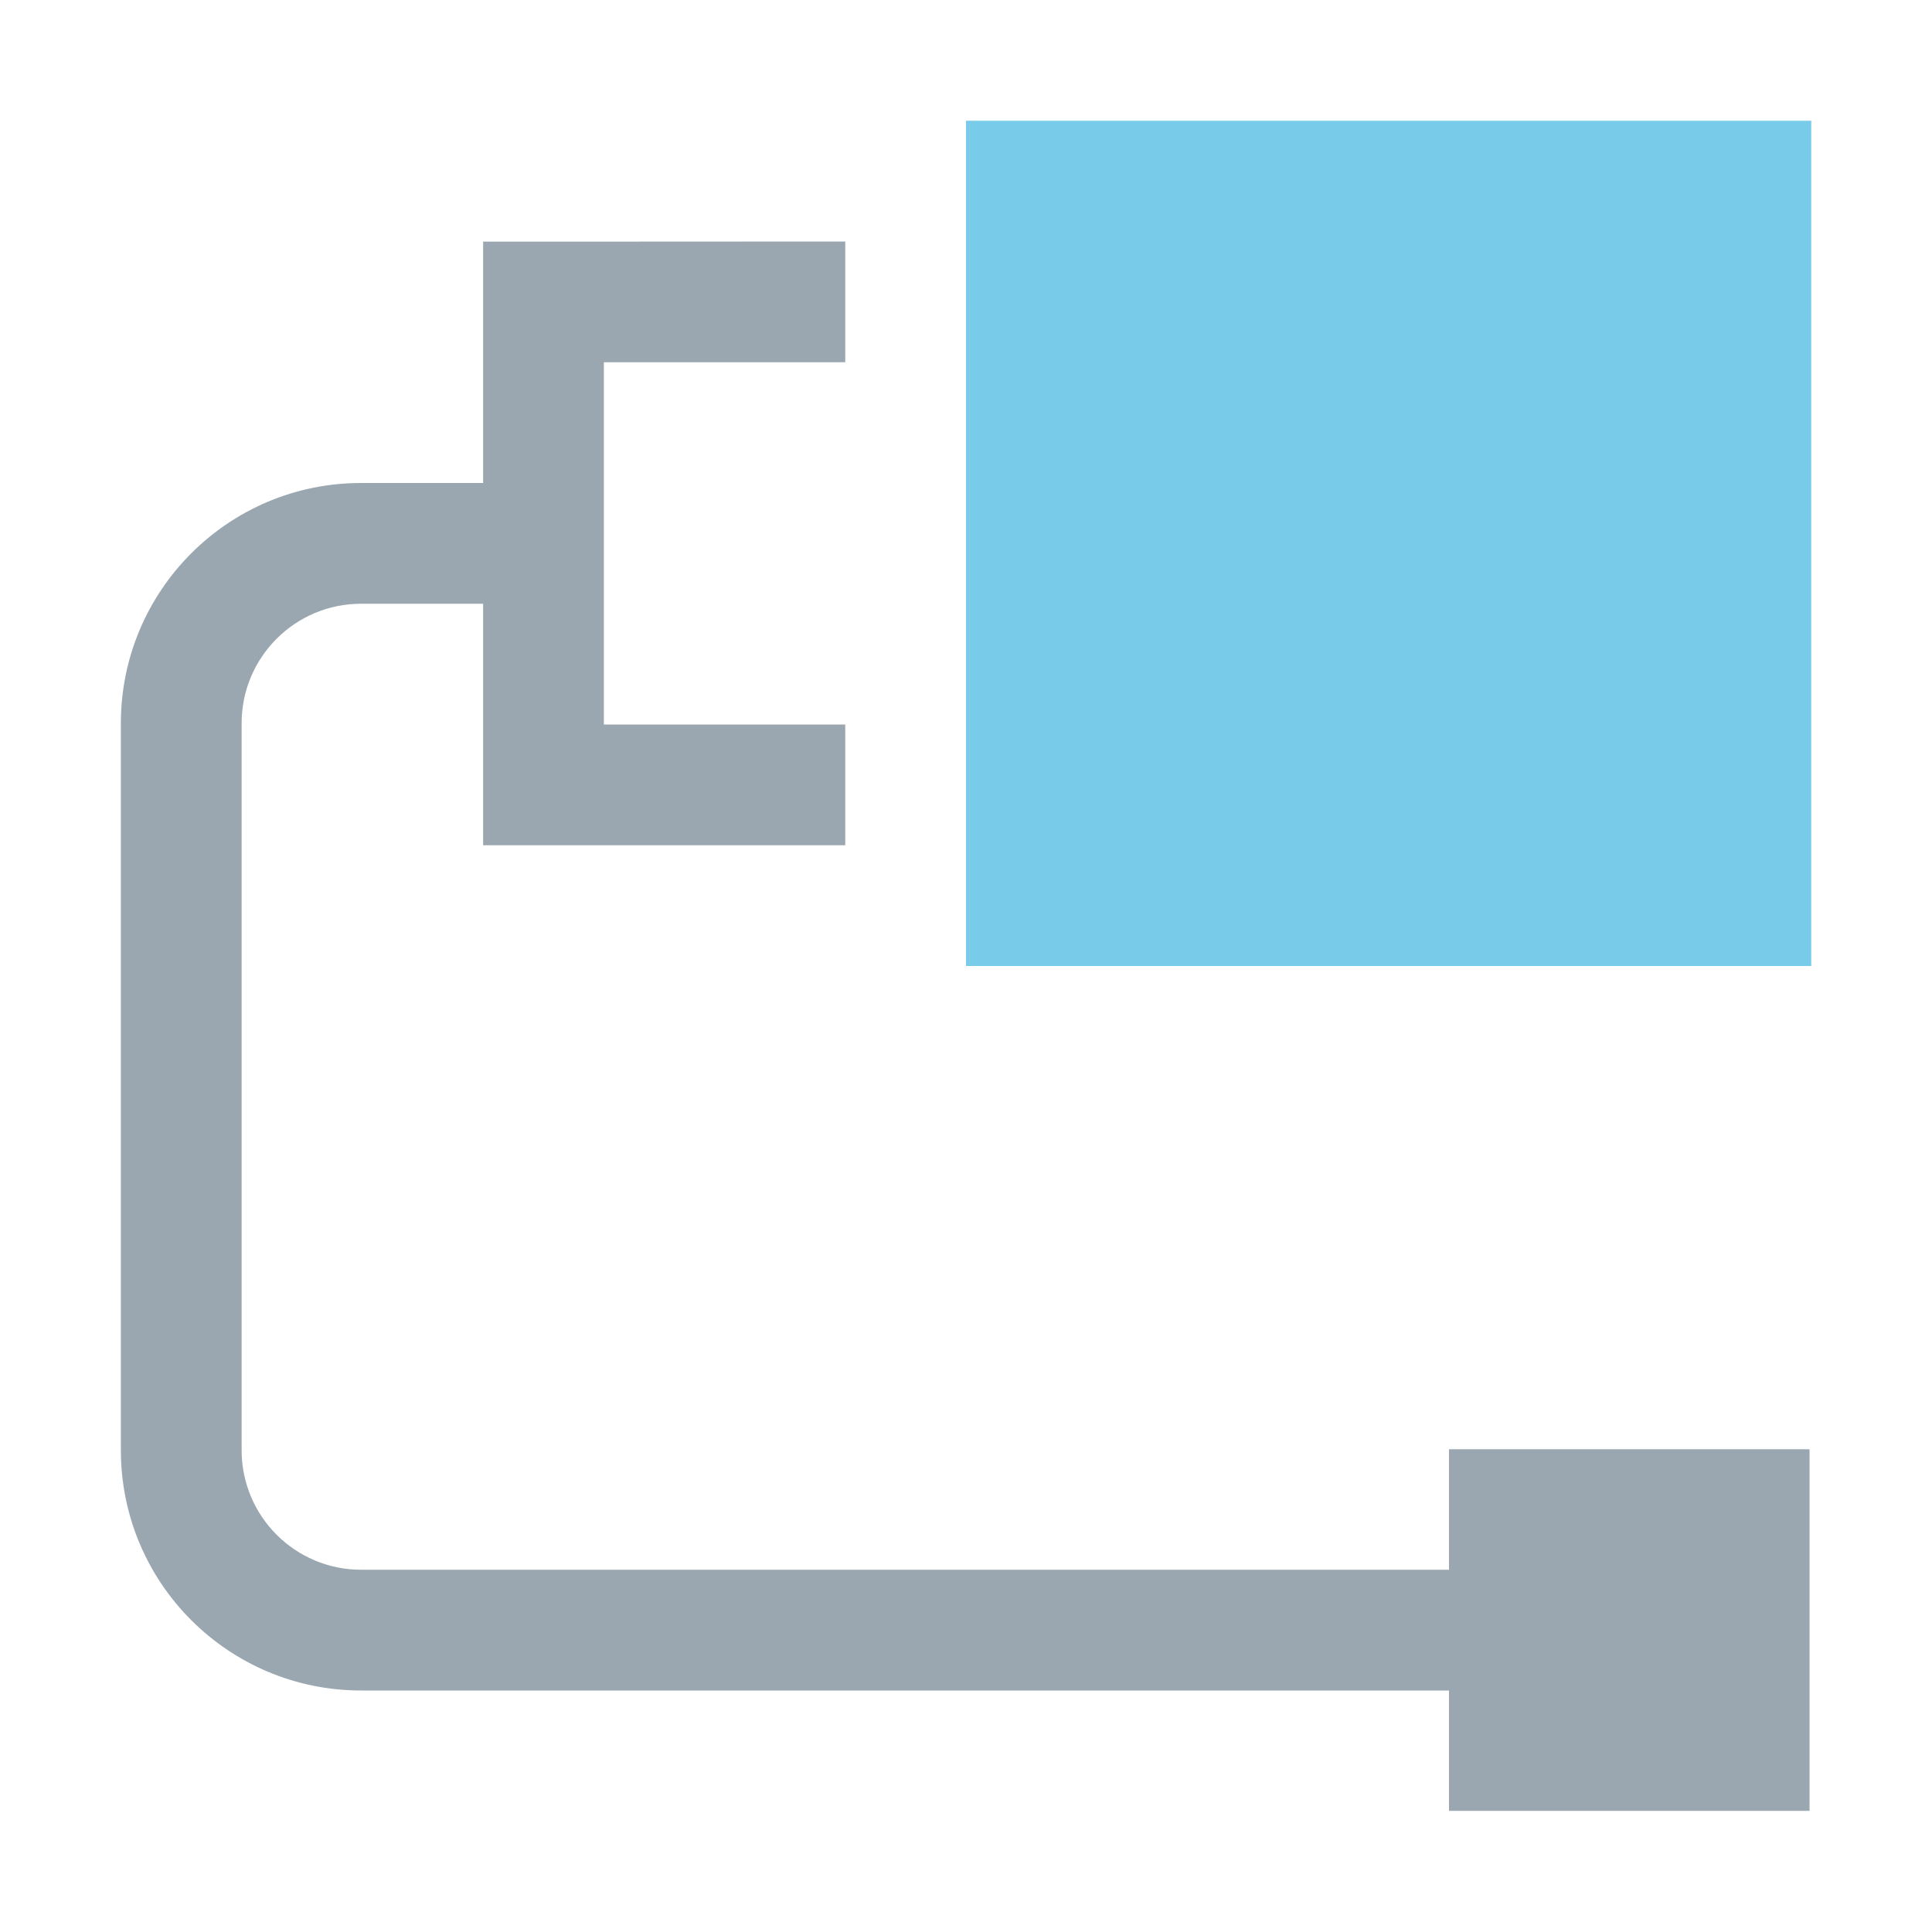 <svg xmlns="http://www.w3.org/2000/svg" width="16" height="16" viewBox="0 0 16 16">
  <g fill="none" fill-rule="evenodd">
    <path fill="#9AA7B0" d="M4.001,5 L2.99,5 C2.444,5 2.001,5.443 2.001,5.99 L2.001,10 L2.001,12.01 C2.001,12.557 2.444,13 2.991,13 L12,13 L12,12.002 L14.986,12.002 L14.986,14.997 L12,14.997 L12,14 L2.991,14 C1.891,14 1.001,13.109 1.001,12.01 L1.001,10 L1.001,5.99 C1.001,4.891 1.891,4 2.99,4 L4.001,4 L4.001,2.001 L5,2.001 L7,2 L7,3 L5.001,3 L5.001,6 L7,6 L7,7 L5.001,7 L4.001,7 L4.001,5 Z"/>
    <polygon fill="#40B6E0" fill-opacity=".7" points="8 8 15 8 15 1 8 1"/>
  </g>
</svg>
